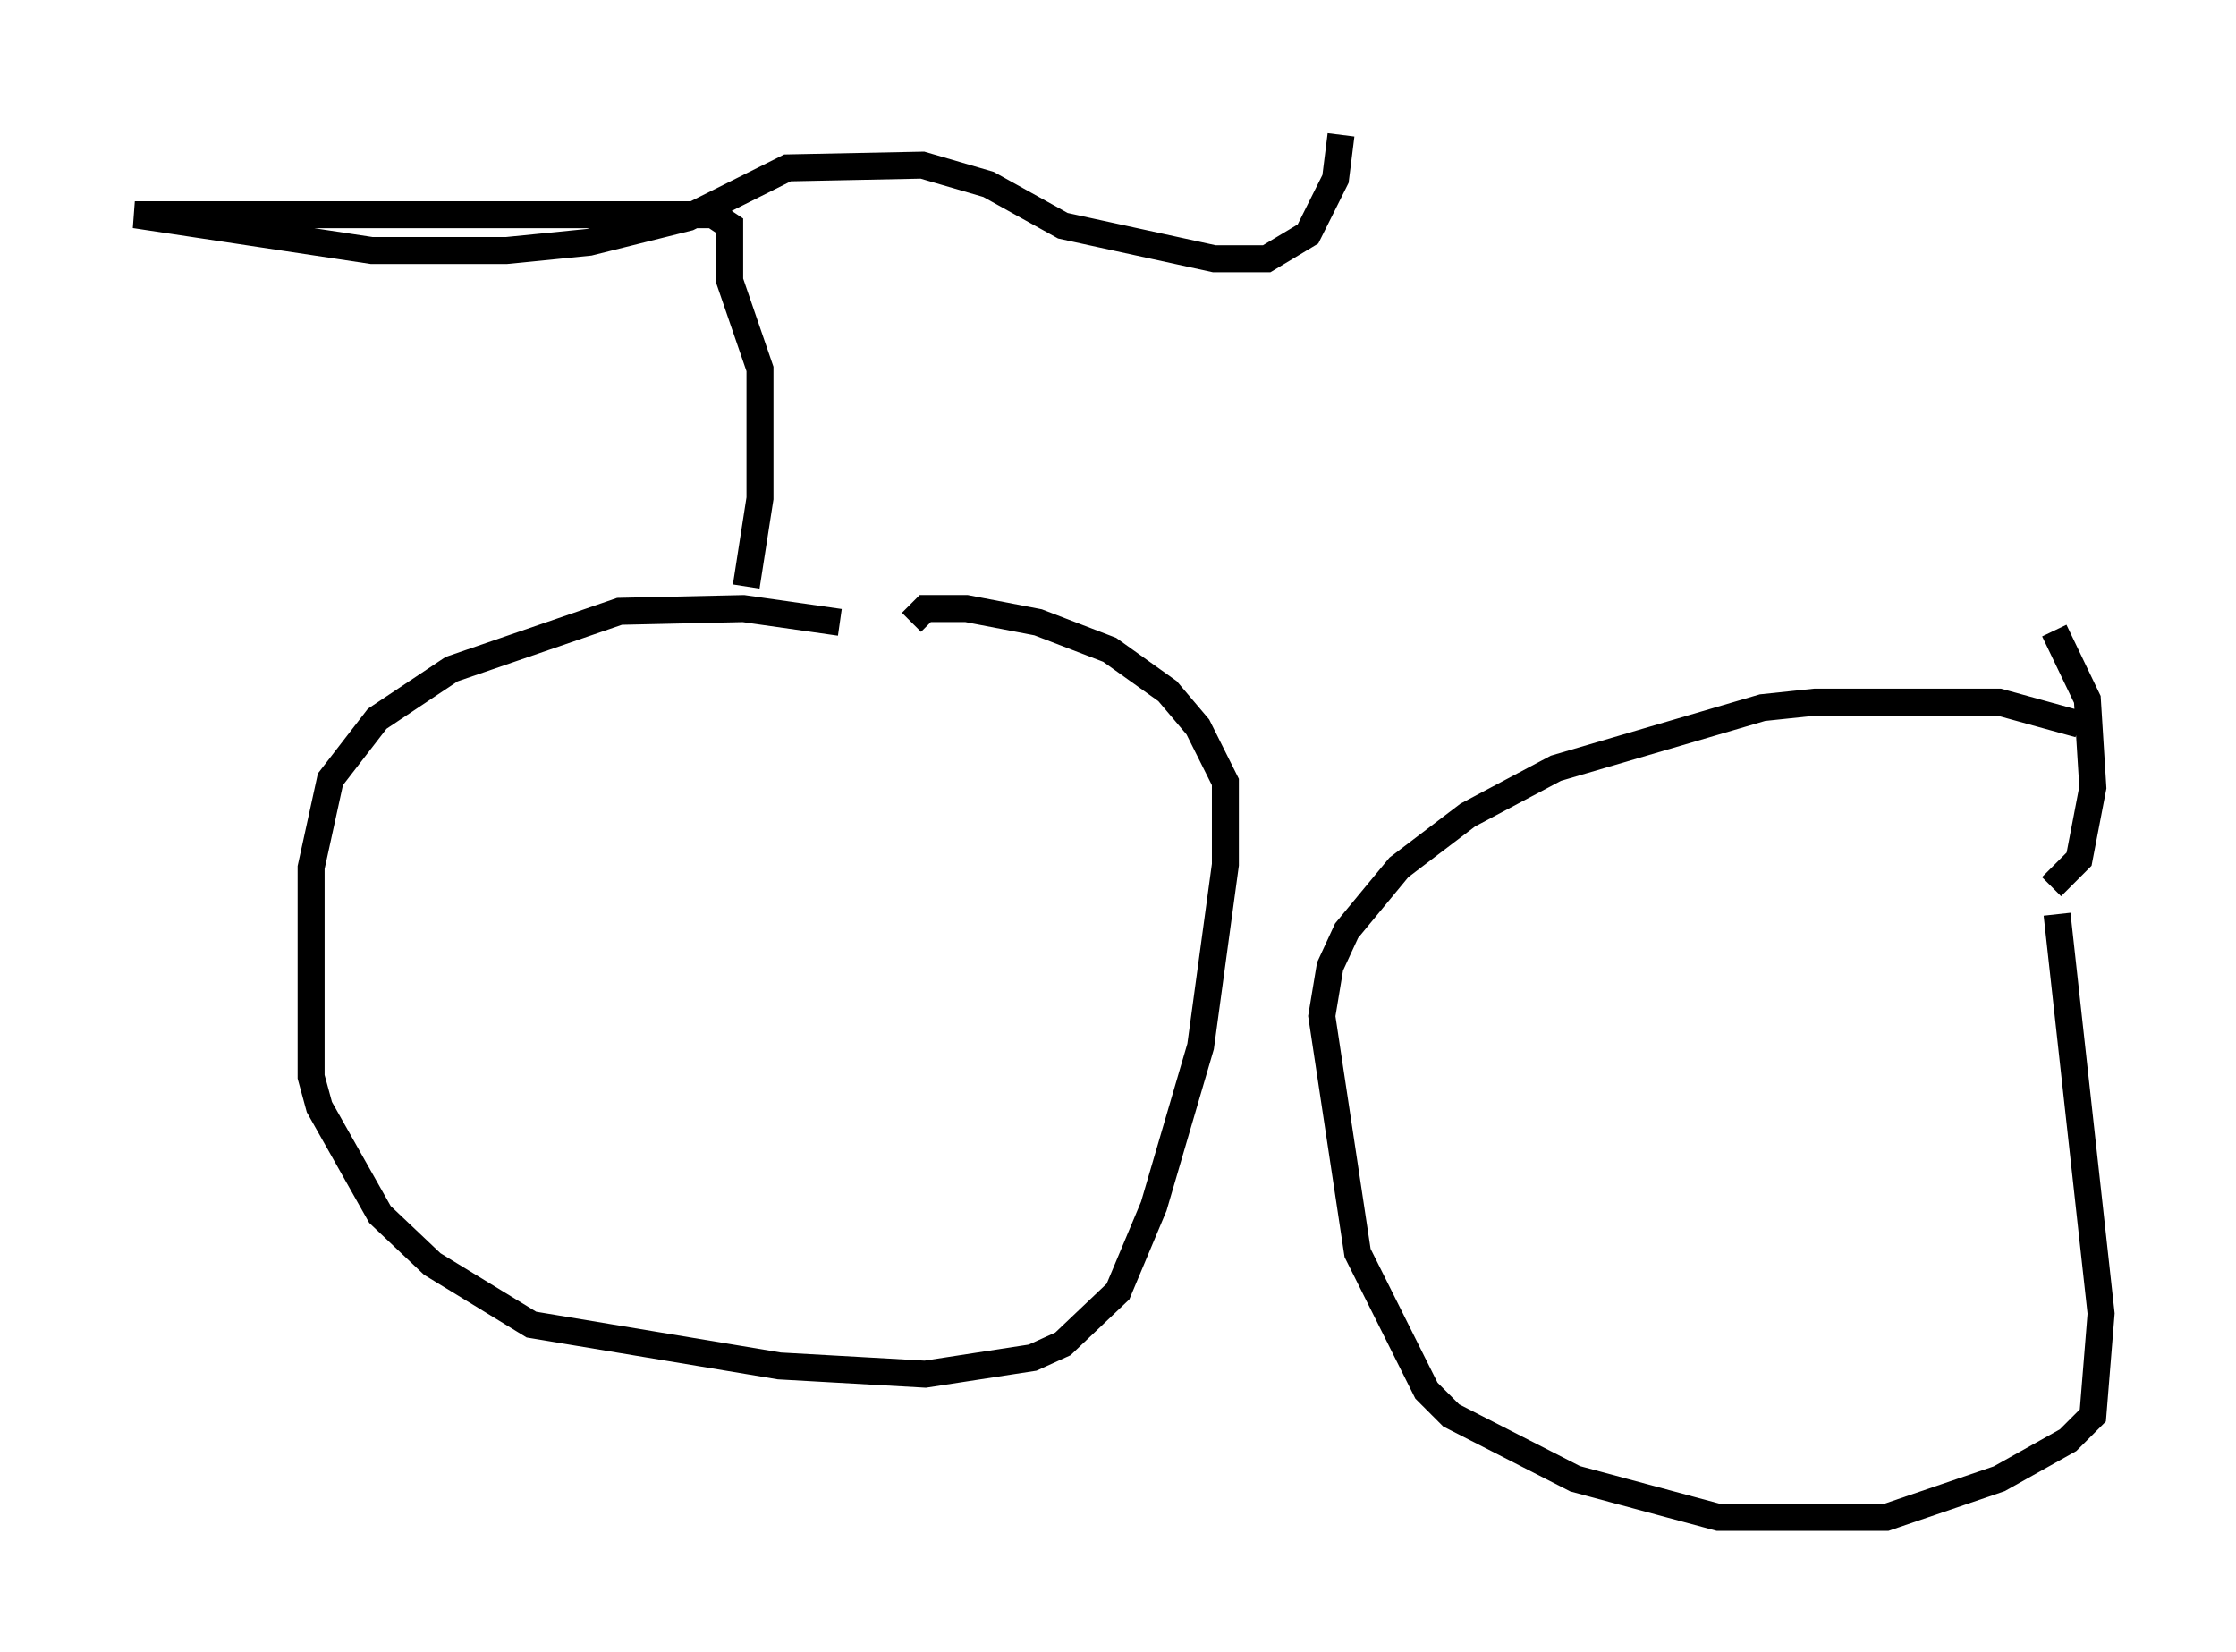 <?xml version="1.0" encoding="utf-8" ?>
<svg baseProfile="full" height="61.246" version="1.1" width="82.888" xmlns="http://www.w3.org/2000/svg" xmlns:ev="http://www.w3.org/2001/xml-events" xmlns:xlink="http://www.w3.org/1999/xlink"><defs /><rect fill="white" height="61.246" width="82.888" x="0" y="0" /><path d="M33.277, 23.886 m-2.144, -0.817 l-3.573, -0.51 -4.594, 0.102 l-6.227, 2.144 -2.756, 1.838 l-1.735, 2.246 -0.715, 3.267 l0.0, 7.758 0.306, 1.123 l2.246, 3.981 1.94, 1.838 l3.675, 2.246 9.188, 1.531 l5.41, 0.306 3.981, -0.613 l1.123, -0.51 2.042, -1.94 l1.327, -3.165 1.735, -5.921 l0.919, -6.738 0.0, -3.063 l-1.021, -2.042 -1.123, -1.327 l-2.144, -1.531 -2.654, -1.021 l-2.654, -0.51 -1.531, 0.0 l-0.51, 0.51 m43.284, 3.777 l-2.96, -0.817 -6.84, 0.0 l-1.94, 0.204 -7.656, 2.246 l-3.267, 1.735 -2.552, 1.94 l-1.94, 2.348 -0.613, 1.327 l-0.306, 1.838 1.327, 8.779 l2.552, 5.104 0.919, 0.919 l4.594, 2.348 5.308, 1.429 l6.227, 0.0 4.185, -1.429 l2.552, -1.429 0.919, -0.919 l0.306, -3.777 -1.633, -14.802 m-0.204, -1.021 l1.021, -1.021 0.51, -2.654 l-0.204, -3.267 -1.225, -2.552 m-48.49, -1.633 l0.51, -3.267 0.0, -4.798 l-1.123, -3.267 0.0, -2.042 l-0.613, -0.408 -21.438, 0.0 l8.779, 1.327 5.002, 0.0 l3.063, -0.306 3.675, -0.919 l3.675, -1.838 5.002, -0.102 l2.45, 0.715 2.756, 1.531 l5.615, 1.225 1.94, 0.0 l1.531, -0.919 1.021, -2.042 l0.204, -1.633 " fill="none" stroke="black" stroke-width="1" /></svg>